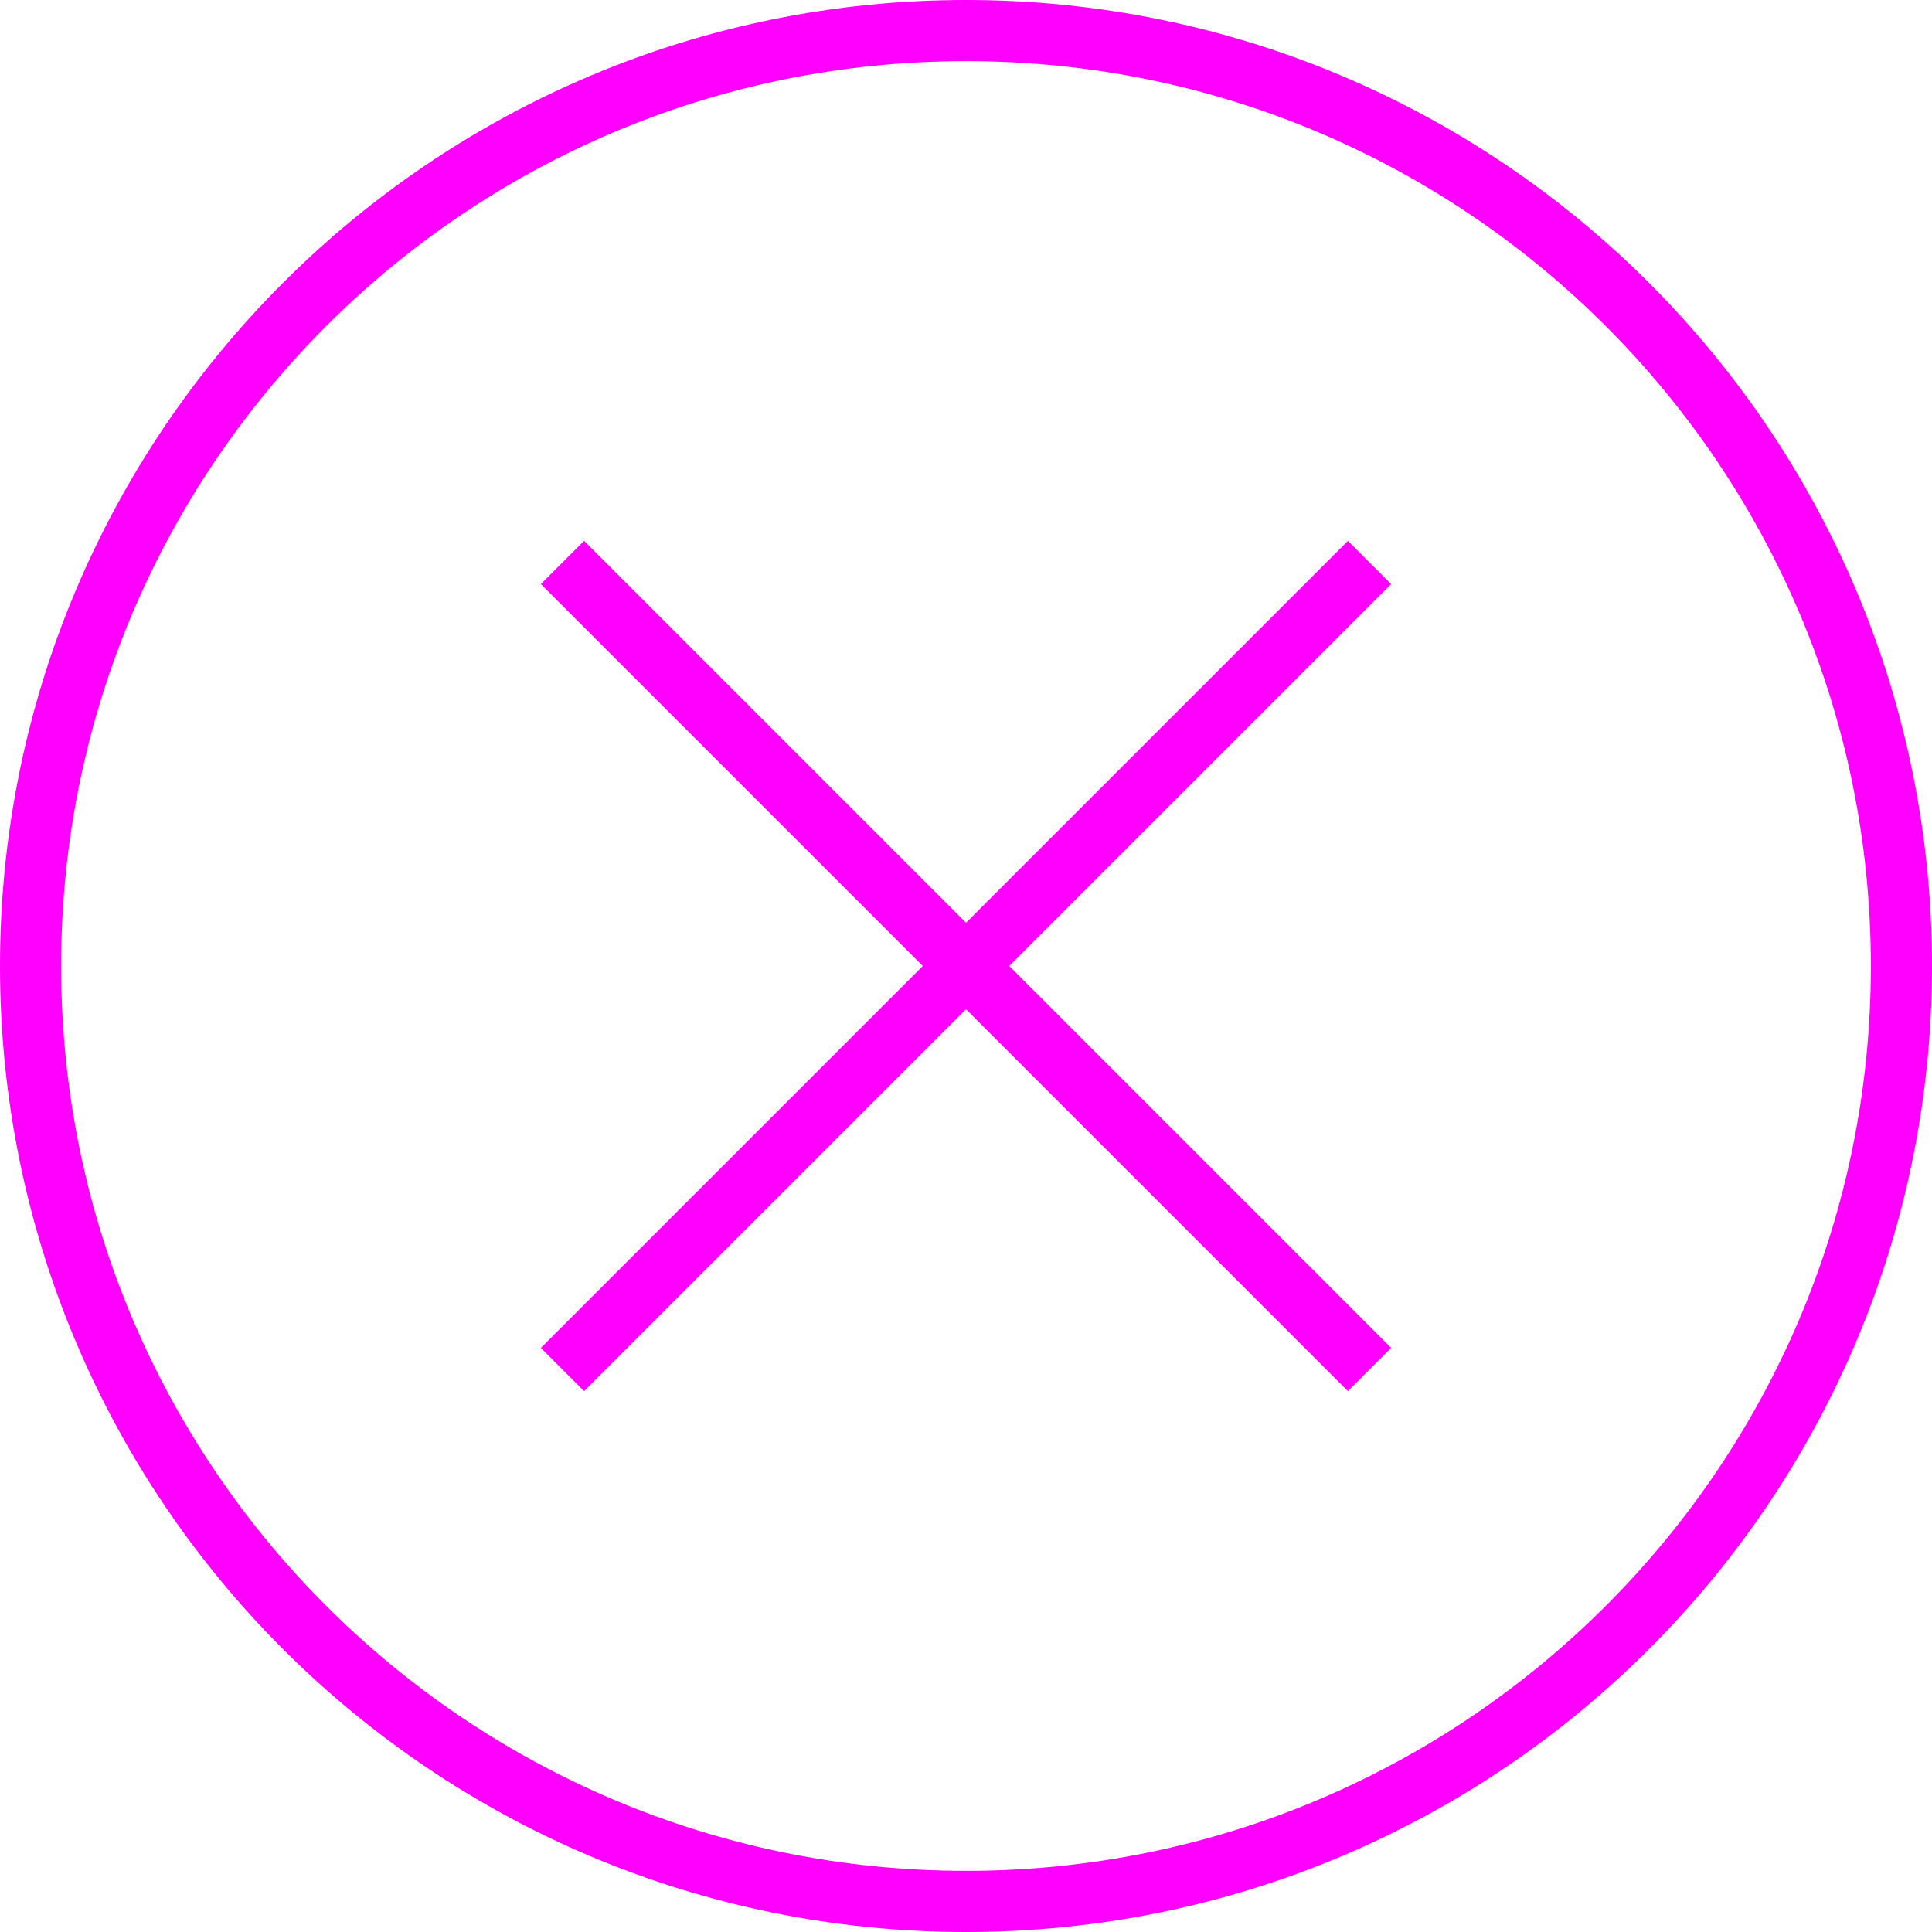 <svg width="158" height="158" viewBox="0 0 158 158" fill="none" xmlns="http://www.w3.org/2000/svg">
<path d="M155.5 79C155.5 121.25 121.25 155.5 79 155.5C36.75 155.5 2.5 121.25 2.5 79C2.5 36.75 36.75 2.5 79 2.5C121.25 2.5 155.5 36.75 155.5 79Z" stroke="#FF00FF" stroke-width="5"/>
<path d="M46 112L112 46" stroke="#FF00FF" stroke-width="5"/>
<path d="M112 112L46 46" stroke="#FF00FF" stroke-width="5"/>
</svg>
